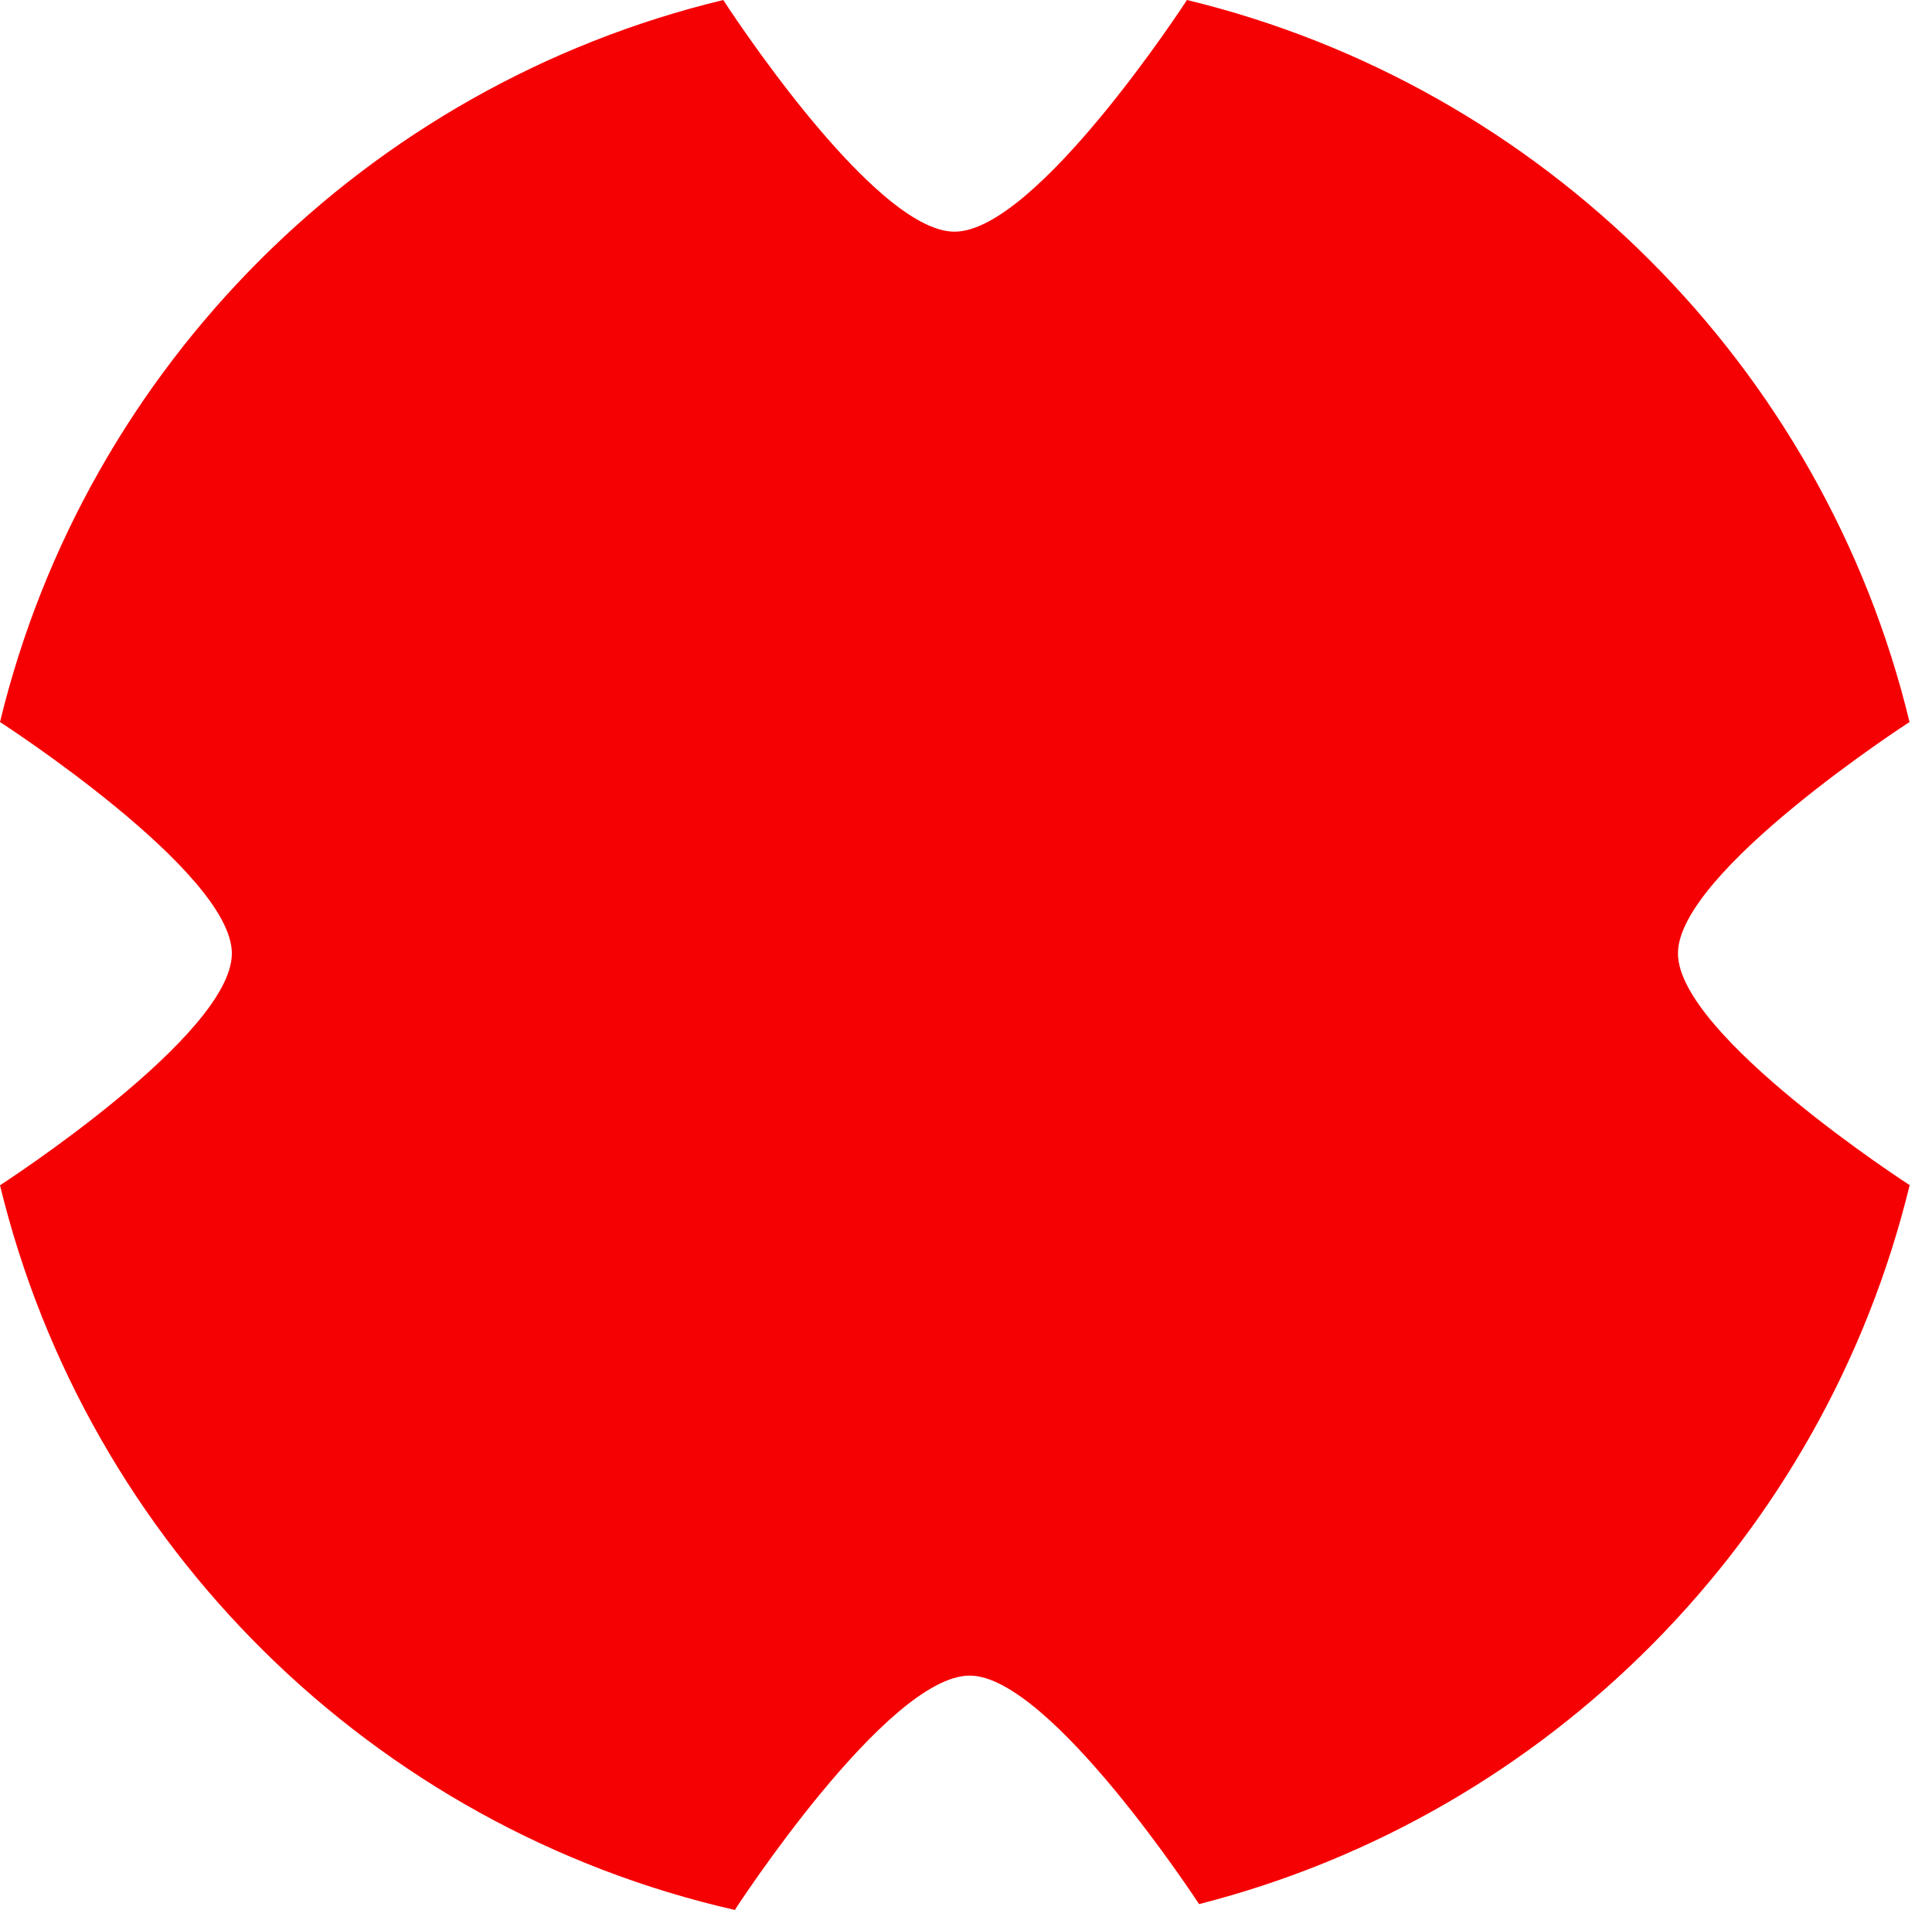 <svg width="86" height="85" viewBox="0 0 86 85" fill="#f60103" xmlns="http://www.w3.org/2000/svg">
    <path d="M85 32.133C81.172 16.292 68.664 3.829 52.836 0C52.836 0 46.146 10.311 42.491 10.311C38.842 10.311 32.195 0 32.195 0C16.317 3.829 3.835 16.292 0 32.133C0 32.133 10.321 38.795 10.321 42.432C10.321 46.087 0 52.749 0 52.749C3.884 68.763 16.596 81.332 32.709 85C32.709 85 39.474 74.571 43.166 74.571C46.747 74.571 53.375 84.74 53.375 84.74C68.974 80.763 81.196 68.392 85.006 52.743C85.006 52.743 74.692 46.081 74.692 42.432C74.686 38.795 85 32.133 85 32.133Z"/>
</svg>

